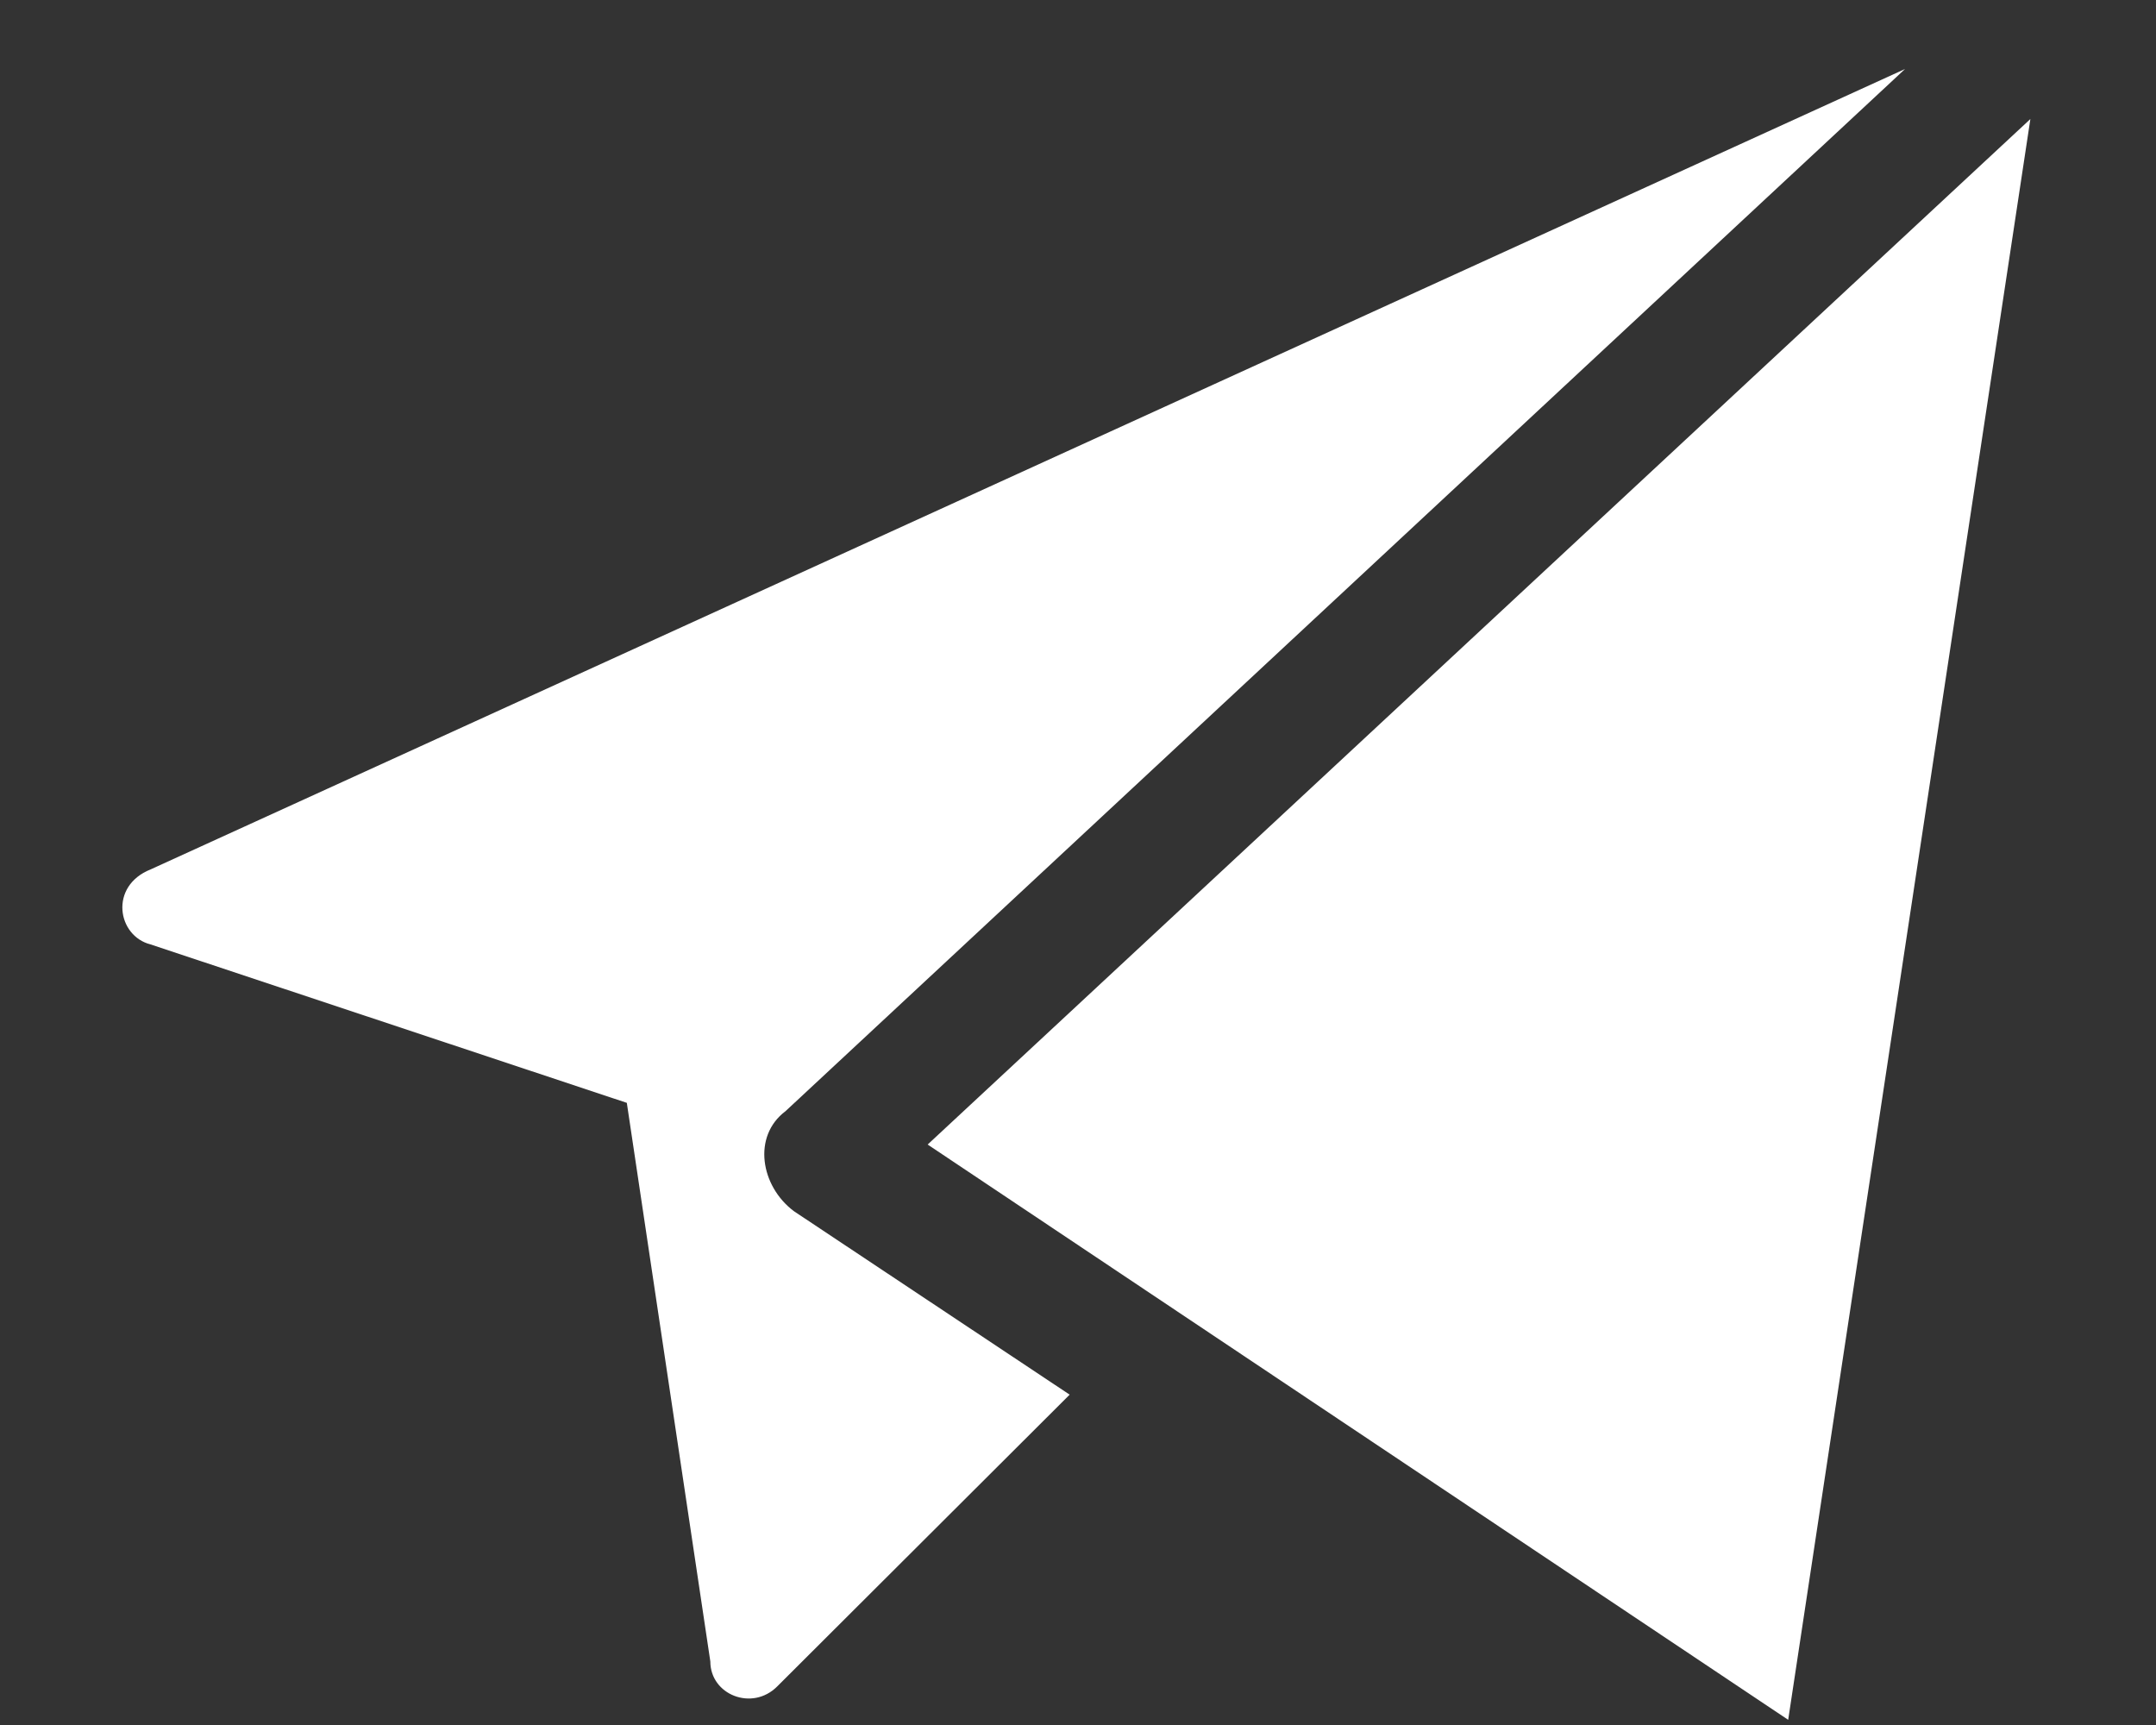 <svg width="15" height="12" viewBox="0 0 15 12" fill="none" xmlns="http://www.w3.org/2000/svg">
<rect x="0" y="0" width="15" height="12" fill="#333333" stroke="none"/>
<path d="M14.126 0.828L12.441 11.964L6.454 7.962L14.126 0.828ZM13.254 0.48L5.465 7.73C5.233 7.904 5.291 8.252 5.524 8.426L7.442 9.702L5.407 11.732C5.233 11.906 4.942 11.79 4.942 11.558L4.361 7.672L1.048 6.57C0.816 6.512 0.757 6.164 1.048 6.048L13.254 0.48Z" fill="white"/>
</svg>
